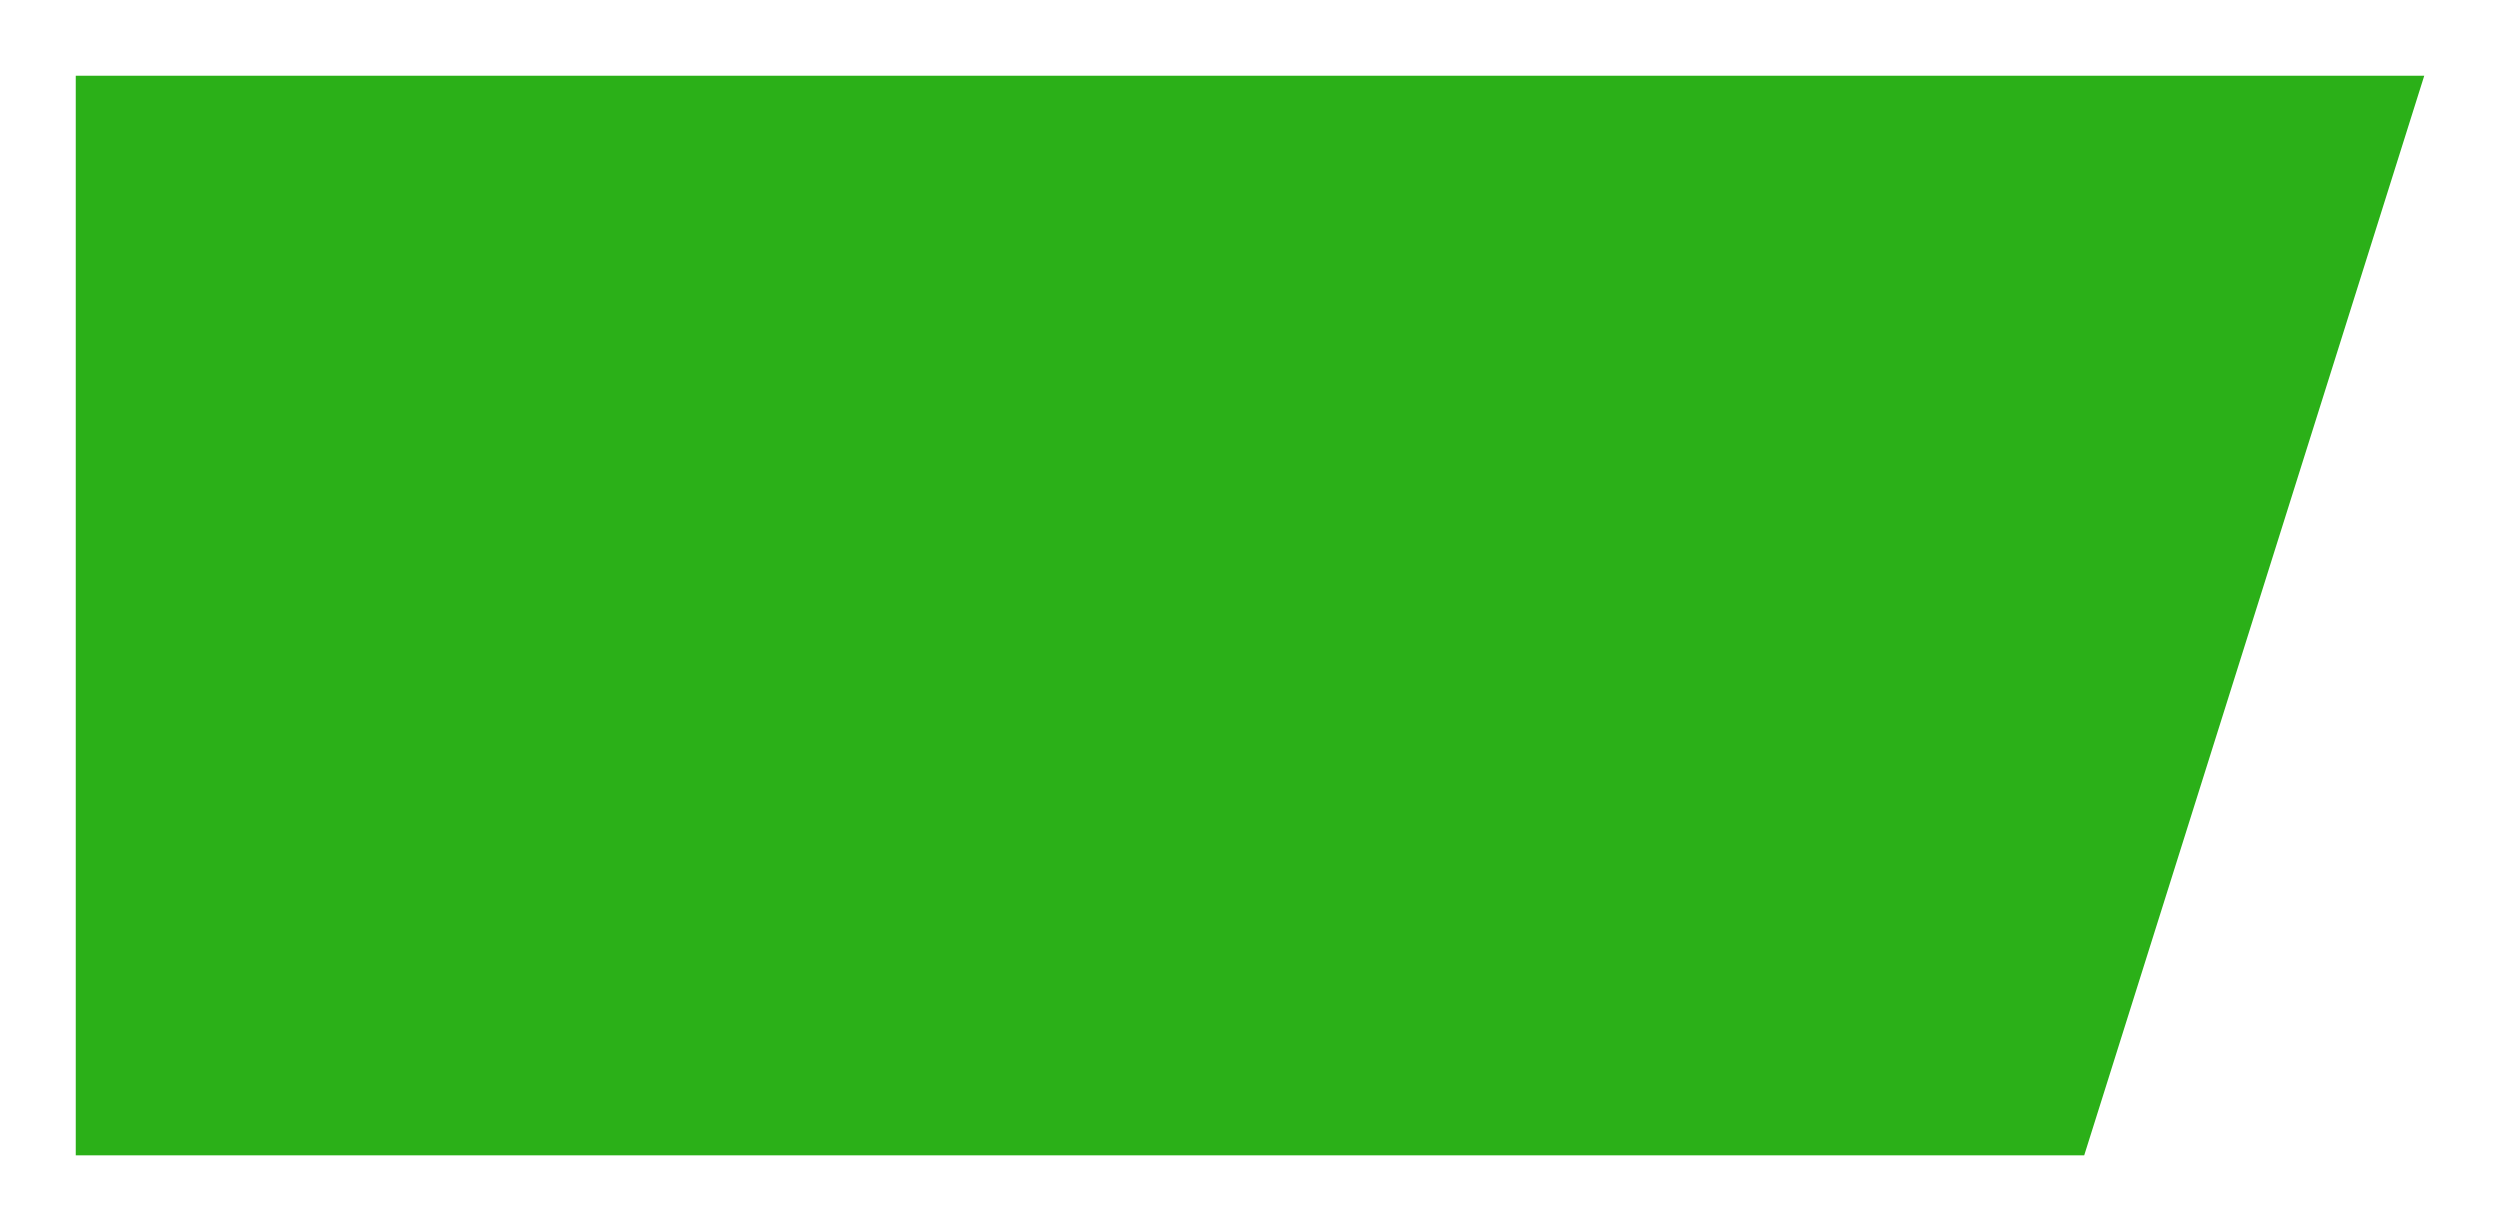 <svg width="132" height="65" viewBox="0 0 132 65" fill="none" xmlns="http://www.w3.org/2000/svg">
<g filter="url(#filter0_d_183_16)">
<path d="M4 57V0H128L110.047 57H4Z" fill="#2BB018"/>
</g>
<defs>
<filter id="filter0_d_183_16" x="0" y="0" width="132" height="65" filterUnits="userSpaceOnUse" color-interpolation-filters="sRGB">
<feFlood flood-opacity="0" result="BackgroundImageFix"/>
<feColorMatrix in="SourceAlpha" type="matrix" values="0 0 0 0 0 0 0 0 0 0 0 0 0 0 0 0 0 0 127 0" result="hardAlpha"/>
<feOffset dy="4"/>
<feGaussianBlur stdDeviation="2"/>
<feComposite in2="hardAlpha" operator="out"/>
<feColorMatrix type="matrix" values="0 0 0 0 0 0 0 0 0 0 0 0 0 0 0 0 0 0 0.25 0"/>
<feBlend mode="normal" in2="BackgroundImageFix" result="effect1_dropShadow_183_16"/>
<feBlend mode="normal" in="SourceGraphic" in2="effect1_dropShadow_183_16" result="shape"/>
</filter>
</defs>
</svg>
